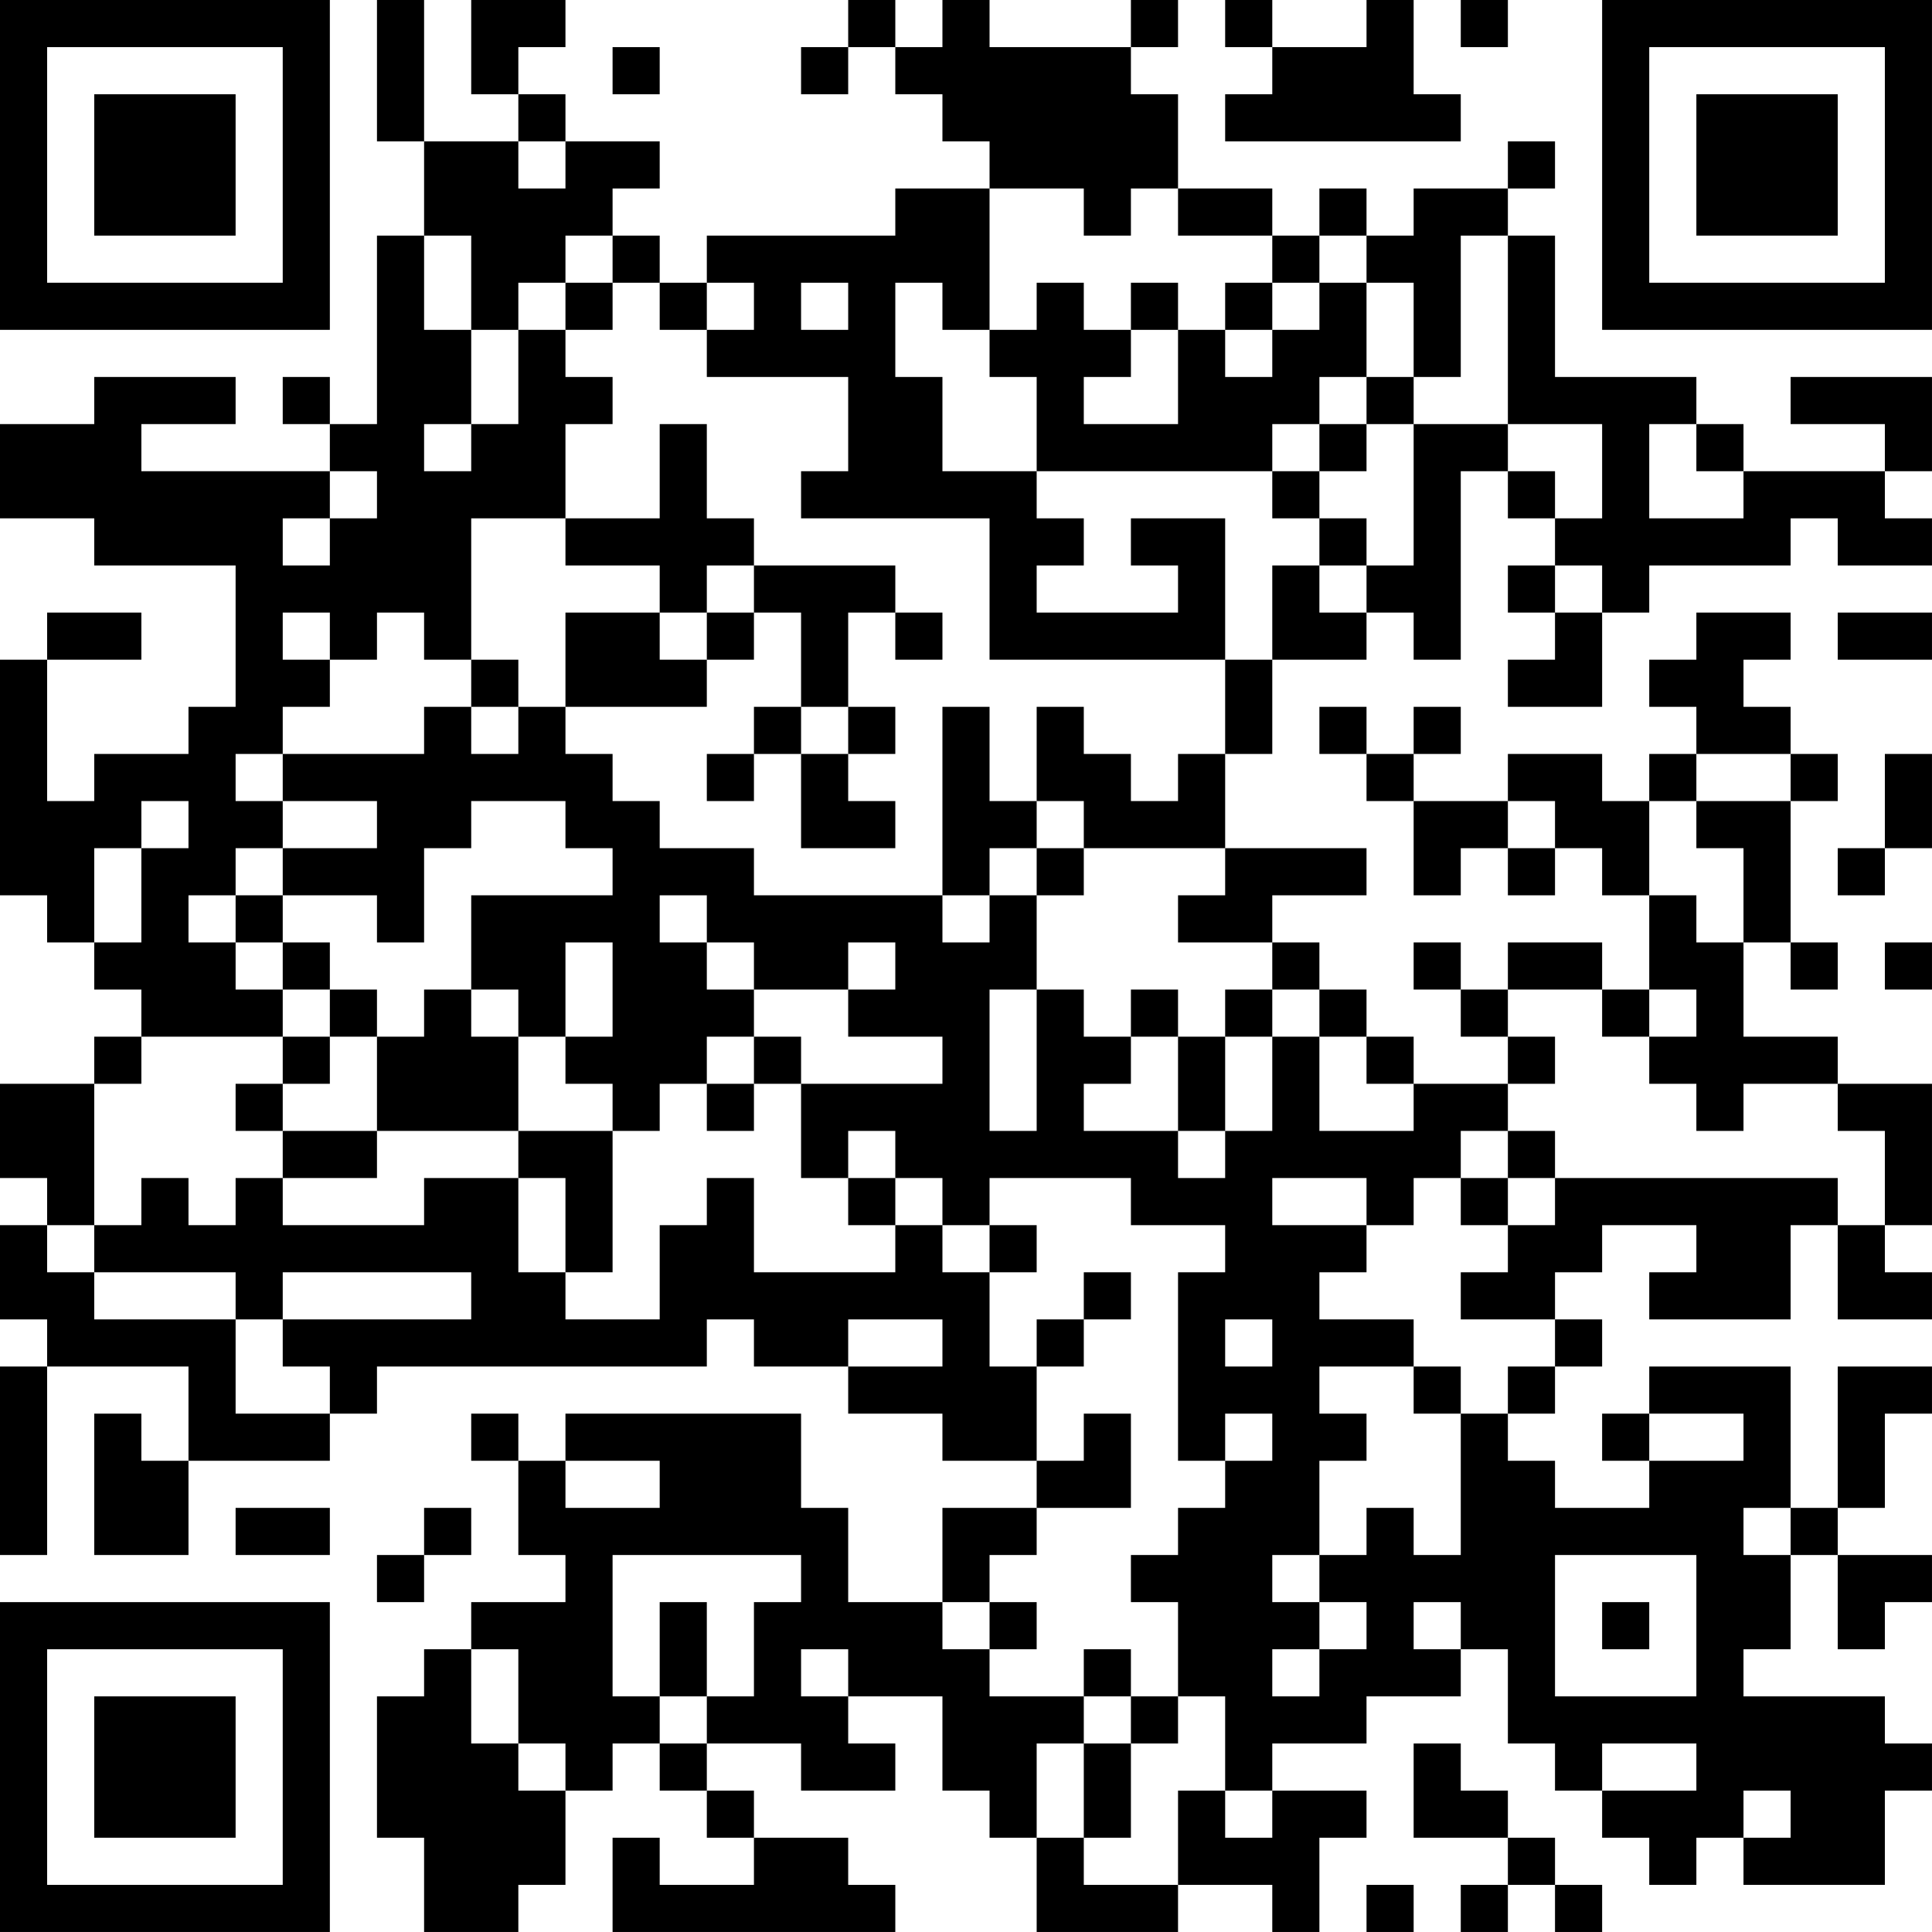 <?xml version="1.0" encoding="UTF-8"?>
<svg xmlns="http://www.w3.org/2000/svg" version="1.1" width="200" height="200" viewBox="0 0 200 200"><rect x="0" y="0" width="200" height="200" fill="#ffffff"/><g transform="scale(4.878)"><g transform="translate(0,0)"><path fill-rule="evenodd" d="M8 0L8 3L9 3L9 5L8 5L8 9L7 9L7 8L6 8L6 9L7 9L7 10L3 10L3 9L5 9L5 8L2 8L2 9L0 9L0 11L2 11L2 12L5 12L5 15L4 15L4 16L2 16L2 17L1 17L1 14L3 14L3 13L1 13L1 14L0 14L0 19L1 19L1 20L2 20L2 21L3 21L3 22L2 22L2 23L0 23L0 25L1 25L1 26L0 26L0 28L1 28L1 29L0 29L0 33L1 33L1 29L4 29L4 31L3 31L3 30L2 30L2 33L4 33L4 31L7 31L7 30L8 30L8 29L15 29L15 28L16 28L16 29L18 29L18 30L20 30L20 31L22 31L22 32L20 32L20 34L18 34L18 32L17 32L17 30L12 30L12 31L11 31L11 30L10 30L10 31L11 31L11 33L12 33L12 34L10 34L10 35L9 35L9 36L8 36L8 39L9 39L9 41L11 41L11 40L12 40L12 38L13 38L13 37L14 37L14 38L15 38L15 39L16 39L16 40L14 40L14 39L13 39L13 41L19 41L19 40L18 40L18 39L16 39L16 38L15 38L15 37L17 37L17 38L19 38L19 37L18 37L18 36L20 36L20 38L21 38L21 39L22 39L22 41L25 41L25 40L27 40L27 41L28 41L28 39L29 39L29 38L27 38L27 37L29 37L29 36L31 36L31 35L32 35L32 37L33 37L33 38L34 38L34 39L35 39L35 40L36 40L36 39L37 39L37 40L40 40L40 38L41 38L41 37L40 37L40 36L37 36L37 35L38 35L38 33L39 33L39 35L40 35L40 34L41 34L41 33L39 33L39 32L40 32L40 30L41 30L41 29L39 29L39 32L38 32L38 29L35 29L35 30L34 30L34 31L35 31L35 32L33 32L33 31L32 31L32 30L33 30L33 29L34 29L34 28L33 28L33 27L34 27L34 26L36 26L36 27L35 27L35 28L38 28L38 26L39 26L39 28L41 28L41 27L40 27L40 26L41 26L41 23L39 23L39 22L37 22L37 20L38 20L38 21L39 21L39 20L38 20L38 17L39 17L39 16L38 16L38 15L37 15L37 14L38 14L38 13L36 13L36 14L35 14L35 15L36 15L36 16L35 16L35 17L34 17L34 16L32 16L32 17L30 17L30 16L31 16L31 15L30 15L30 16L29 16L29 15L28 15L28 16L29 16L29 17L30 17L30 19L31 19L31 18L32 18L32 19L33 19L33 18L34 18L34 19L35 19L35 21L34 21L34 20L32 20L32 21L31 21L31 20L30 20L30 21L31 21L31 22L32 22L32 23L30 23L30 22L29 22L29 21L28 21L28 20L27 20L27 19L29 19L29 18L26 18L26 16L27 16L27 14L29 14L29 13L30 13L30 14L31 14L31 10L32 10L32 11L33 11L33 12L32 12L32 13L33 13L33 14L32 14L32 15L34 15L34 13L35 13L35 12L38 12L38 11L39 11L39 12L41 12L41 11L40 11L40 10L41 10L41 8L38 8L38 9L40 9L40 10L37 10L37 9L36 9L36 8L33 8L33 5L32 5L32 4L33 4L33 3L32 3L32 4L30 4L30 5L29 5L29 4L28 4L28 5L27 5L27 4L25 4L25 2L24 2L24 1L25 1L25 0L24 0L24 1L21 1L21 0L20 0L20 1L19 1L19 0L18 0L18 1L17 1L17 2L18 2L18 1L19 1L19 2L20 2L20 3L21 3L21 4L19 4L19 5L15 5L15 6L14 6L14 5L13 5L13 4L14 4L14 3L12 3L12 2L11 2L11 1L12 1L12 0L10 0L10 2L11 2L11 3L9 3L9 0ZM26 0L26 1L27 1L27 2L26 2L26 3L31 3L31 2L30 2L30 0L29 0L29 1L27 1L27 0ZM31 0L31 1L32 1L32 0ZM13 1L13 2L14 2L14 1ZM11 3L11 4L12 4L12 3ZM21 4L21 7L20 7L20 6L19 6L19 8L20 8L20 10L22 10L22 11L23 11L23 12L22 12L22 13L25 13L25 12L24 12L24 11L26 11L26 14L21 14L21 11L17 11L17 10L18 10L18 8L15 8L15 7L16 7L16 6L15 6L15 7L14 7L14 6L13 6L13 5L12 5L12 6L11 6L11 7L10 7L10 5L9 5L9 7L10 7L10 9L9 9L9 10L10 10L10 9L11 9L11 7L12 7L12 8L13 8L13 9L12 9L12 11L10 11L10 14L9 14L9 13L8 13L8 14L7 14L7 13L6 13L6 14L7 14L7 15L6 15L6 16L5 16L5 17L6 17L6 18L5 18L5 19L4 19L4 20L5 20L5 21L6 21L6 22L3 22L3 23L2 23L2 26L1 26L1 27L2 27L2 28L5 28L5 30L7 30L7 29L6 29L6 28L10 28L10 27L6 27L6 28L5 28L5 27L2 27L2 26L3 26L3 25L4 25L4 26L5 26L5 25L6 25L6 26L9 26L9 25L11 25L11 27L12 27L12 28L14 28L14 26L15 26L15 25L16 25L16 27L19 27L19 26L20 26L20 27L21 27L21 29L22 29L22 31L23 31L23 30L24 30L24 32L22 32L22 33L21 33L21 34L20 34L20 35L21 35L21 36L23 36L23 37L22 37L22 39L23 39L23 40L25 40L25 38L26 38L26 39L27 39L27 38L26 38L26 36L25 36L25 34L24 34L24 33L25 33L25 32L26 32L26 31L27 31L27 30L26 30L26 31L25 31L25 27L26 27L26 26L24 26L24 25L21 25L21 26L20 26L20 25L19 25L19 24L18 24L18 25L17 25L17 23L20 23L20 22L18 22L18 21L19 21L19 20L18 20L18 21L16 21L16 20L15 20L15 19L14 19L14 20L15 20L15 21L16 21L16 22L15 22L15 23L14 23L14 24L13 24L13 23L12 23L12 22L13 22L13 20L12 20L12 22L11 22L11 21L10 21L10 19L13 19L13 18L12 18L12 17L10 17L10 18L9 18L9 20L8 20L8 19L6 19L6 18L8 18L8 17L6 17L6 16L9 16L9 15L10 15L10 16L11 16L11 15L12 15L12 16L13 16L13 17L14 17L14 18L16 18L16 19L20 19L20 20L21 20L21 19L22 19L22 21L21 21L21 24L22 24L22 21L23 21L23 22L24 22L24 23L23 23L23 24L25 24L25 25L26 25L26 24L27 24L27 22L28 22L28 24L30 24L30 23L29 23L29 22L28 22L28 21L27 21L27 20L25 20L25 19L26 19L26 18L23 18L23 17L22 17L22 15L23 15L23 16L24 16L24 17L25 17L25 16L26 16L26 14L27 14L27 12L28 12L28 13L29 13L29 12L30 12L30 9L32 9L32 10L33 10L33 11L34 11L34 9L32 9L32 5L31 5L31 8L30 8L30 6L29 6L29 5L28 5L28 6L27 6L27 5L25 5L25 4L24 4L24 5L23 5L23 4ZM12 6L12 7L13 7L13 6ZM17 6L17 7L18 7L18 6ZM22 6L22 7L21 7L21 8L22 8L22 10L27 10L27 11L28 11L28 12L29 12L29 11L28 11L28 10L29 10L29 9L30 9L30 8L29 8L29 6L28 6L28 7L27 7L27 6L26 6L26 7L25 7L25 6L24 6L24 7L23 7L23 6ZM24 7L24 8L23 8L23 9L25 9L25 7ZM26 7L26 8L27 8L27 7ZM28 8L28 9L27 9L27 10L28 10L28 9L29 9L29 8ZM14 9L14 11L12 11L12 12L14 12L14 13L12 13L12 15L15 15L15 14L16 14L16 13L17 13L17 15L16 15L16 16L15 16L15 17L16 17L16 16L17 16L17 18L19 18L19 17L18 17L18 16L19 16L19 15L18 15L18 13L19 13L19 14L20 14L20 13L19 13L19 12L16 12L16 11L15 11L15 9ZM35 9L35 11L37 11L37 10L36 10L36 9ZM7 10L7 11L6 11L6 12L7 12L7 11L8 11L8 10ZM15 12L15 13L14 13L14 14L15 14L15 13L16 13L16 12ZM33 12L33 13L34 13L34 12ZM39 13L39 14L41 14L41 13ZM10 14L10 15L11 15L11 14ZM17 15L17 16L18 16L18 15ZM20 15L20 19L21 19L21 18L22 18L22 19L23 19L23 18L22 18L22 17L21 17L21 15ZM36 16L36 17L35 17L35 19L36 19L36 20L37 20L37 18L36 18L36 17L38 17L38 16ZM40 16L40 18L39 18L39 19L40 19L40 18L41 18L41 16ZM3 17L3 18L2 18L2 20L3 20L3 18L4 18L4 17ZM32 17L32 18L33 18L33 17ZM5 19L5 20L6 20L6 21L7 21L7 22L6 22L6 23L5 23L5 24L6 24L6 25L8 25L8 24L11 24L11 25L12 25L12 27L13 27L13 24L11 24L11 22L10 22L10 21L9 21L9 22L8 22L8 21L7 21L7 20L6 20L6 19ZM40 20L40 21L41 21L41 20ZM24 21L24 22L25 22L25 24L26 24L26 22L27 22L27 21L26 21L26 22L25 22L25 21ZM32 21L32 22L33 22L33 23L32 23L32 24L31 24L31 25L30 25L30 26L29 26L29 25L27 25L27 26L29 26L29 27L28 27L28 28L30 28L30 29L28 29L28 30L29 30L29 31L28 31L28 33L27 33L27 34L28 34L28 35L27 35L27 36L28 36L28 35L29 35L29 34L28 34L28 33L29 33L29 32L30 32L30 33L31 33L31 30L32 30L32 29L33 29L33 28L31 28L31 27L32 27L32 26L33 26L33 25L39 25L39 26L40 26L40 24L39 24L39 23L37 23L37 24L36 24L36 23L35 23L35 22L36 22L36 21L35 21L35 22L34 22L34 21ZM7 22L7 23L6 23L6 24L8 24L8 22ZM16 22L16 23L15 23L15 24L16 24L16 23L17 23L17 22ZM32 24L32 25L31 25L31 26L32 26L32 25L33 25L33 24ZM18 25L18 26L19 26L19 25ZM21 26L21 27L22 27L22 26ZM23 27L23 28L22 28L22 29L23 29L23 28L24 28L24 27ZM18 28L18 29L20 29L20 28ZM26 28L26 29L27 29L27 28ZM30 29L30 30L31 30L31 29ZM35 30L35 31L37 31L37 30ZM12 31L12 32L14 32L14 31ZM5 32L5 33L7 33L7 32ZM9 32L9 33L8 33L8 34L9 34L9 33L10 33L10 32ZM37 32L37 33L38 33L38 32ZM13 33L13 36L14 36L14 37L15 37L15 36L16 36L16 34L17 34L17 33ZM33 33L33 36L36 36L36 33ZM14 34L14 36L15 36L15 34ZM21 34L21 35L22 35L22 34ZM30 34L30 35L31 35L31 34ZM34 34L34 35L35 35L35 34ZM10 35L10 37L11 37L11 38L12 38L12 37L11 37L11 35ZM17 35L17 36L18 36L18 35ZM23 35L23 36L24 36L24 37L23 37L23 39L24 39L24 37L25 37L25 36L24 36L24 35ZM30 37L30 39L32 39L32 40L31 40L31 41L32 41L32 40L33 40L33 41L34 41L34 40L33 40L33 39L32 39L32 38L31 38L31 37ZM34 37L34 38L36 38L36 37ZM37 38L37 39L38 39L38 38ZM29 40L29 41L30 41L30 40ZM0 0L0 7L7 7L7 0ZM1 1L1 6L6 6L6 1ZM2 2L2 5L5 5L5 2ZM34 0L34 7L41 7L41 0ZM35 1L35 6L40 6L40 1ZM36 2L36 5L39 5L39 2ZM0 34L0 41L7 41L7 34ZM1 35L1 40L6 40L6 35ZM2 36L2 39L5 39L5 36Z" fill="#000000"/></g></g></svg>
